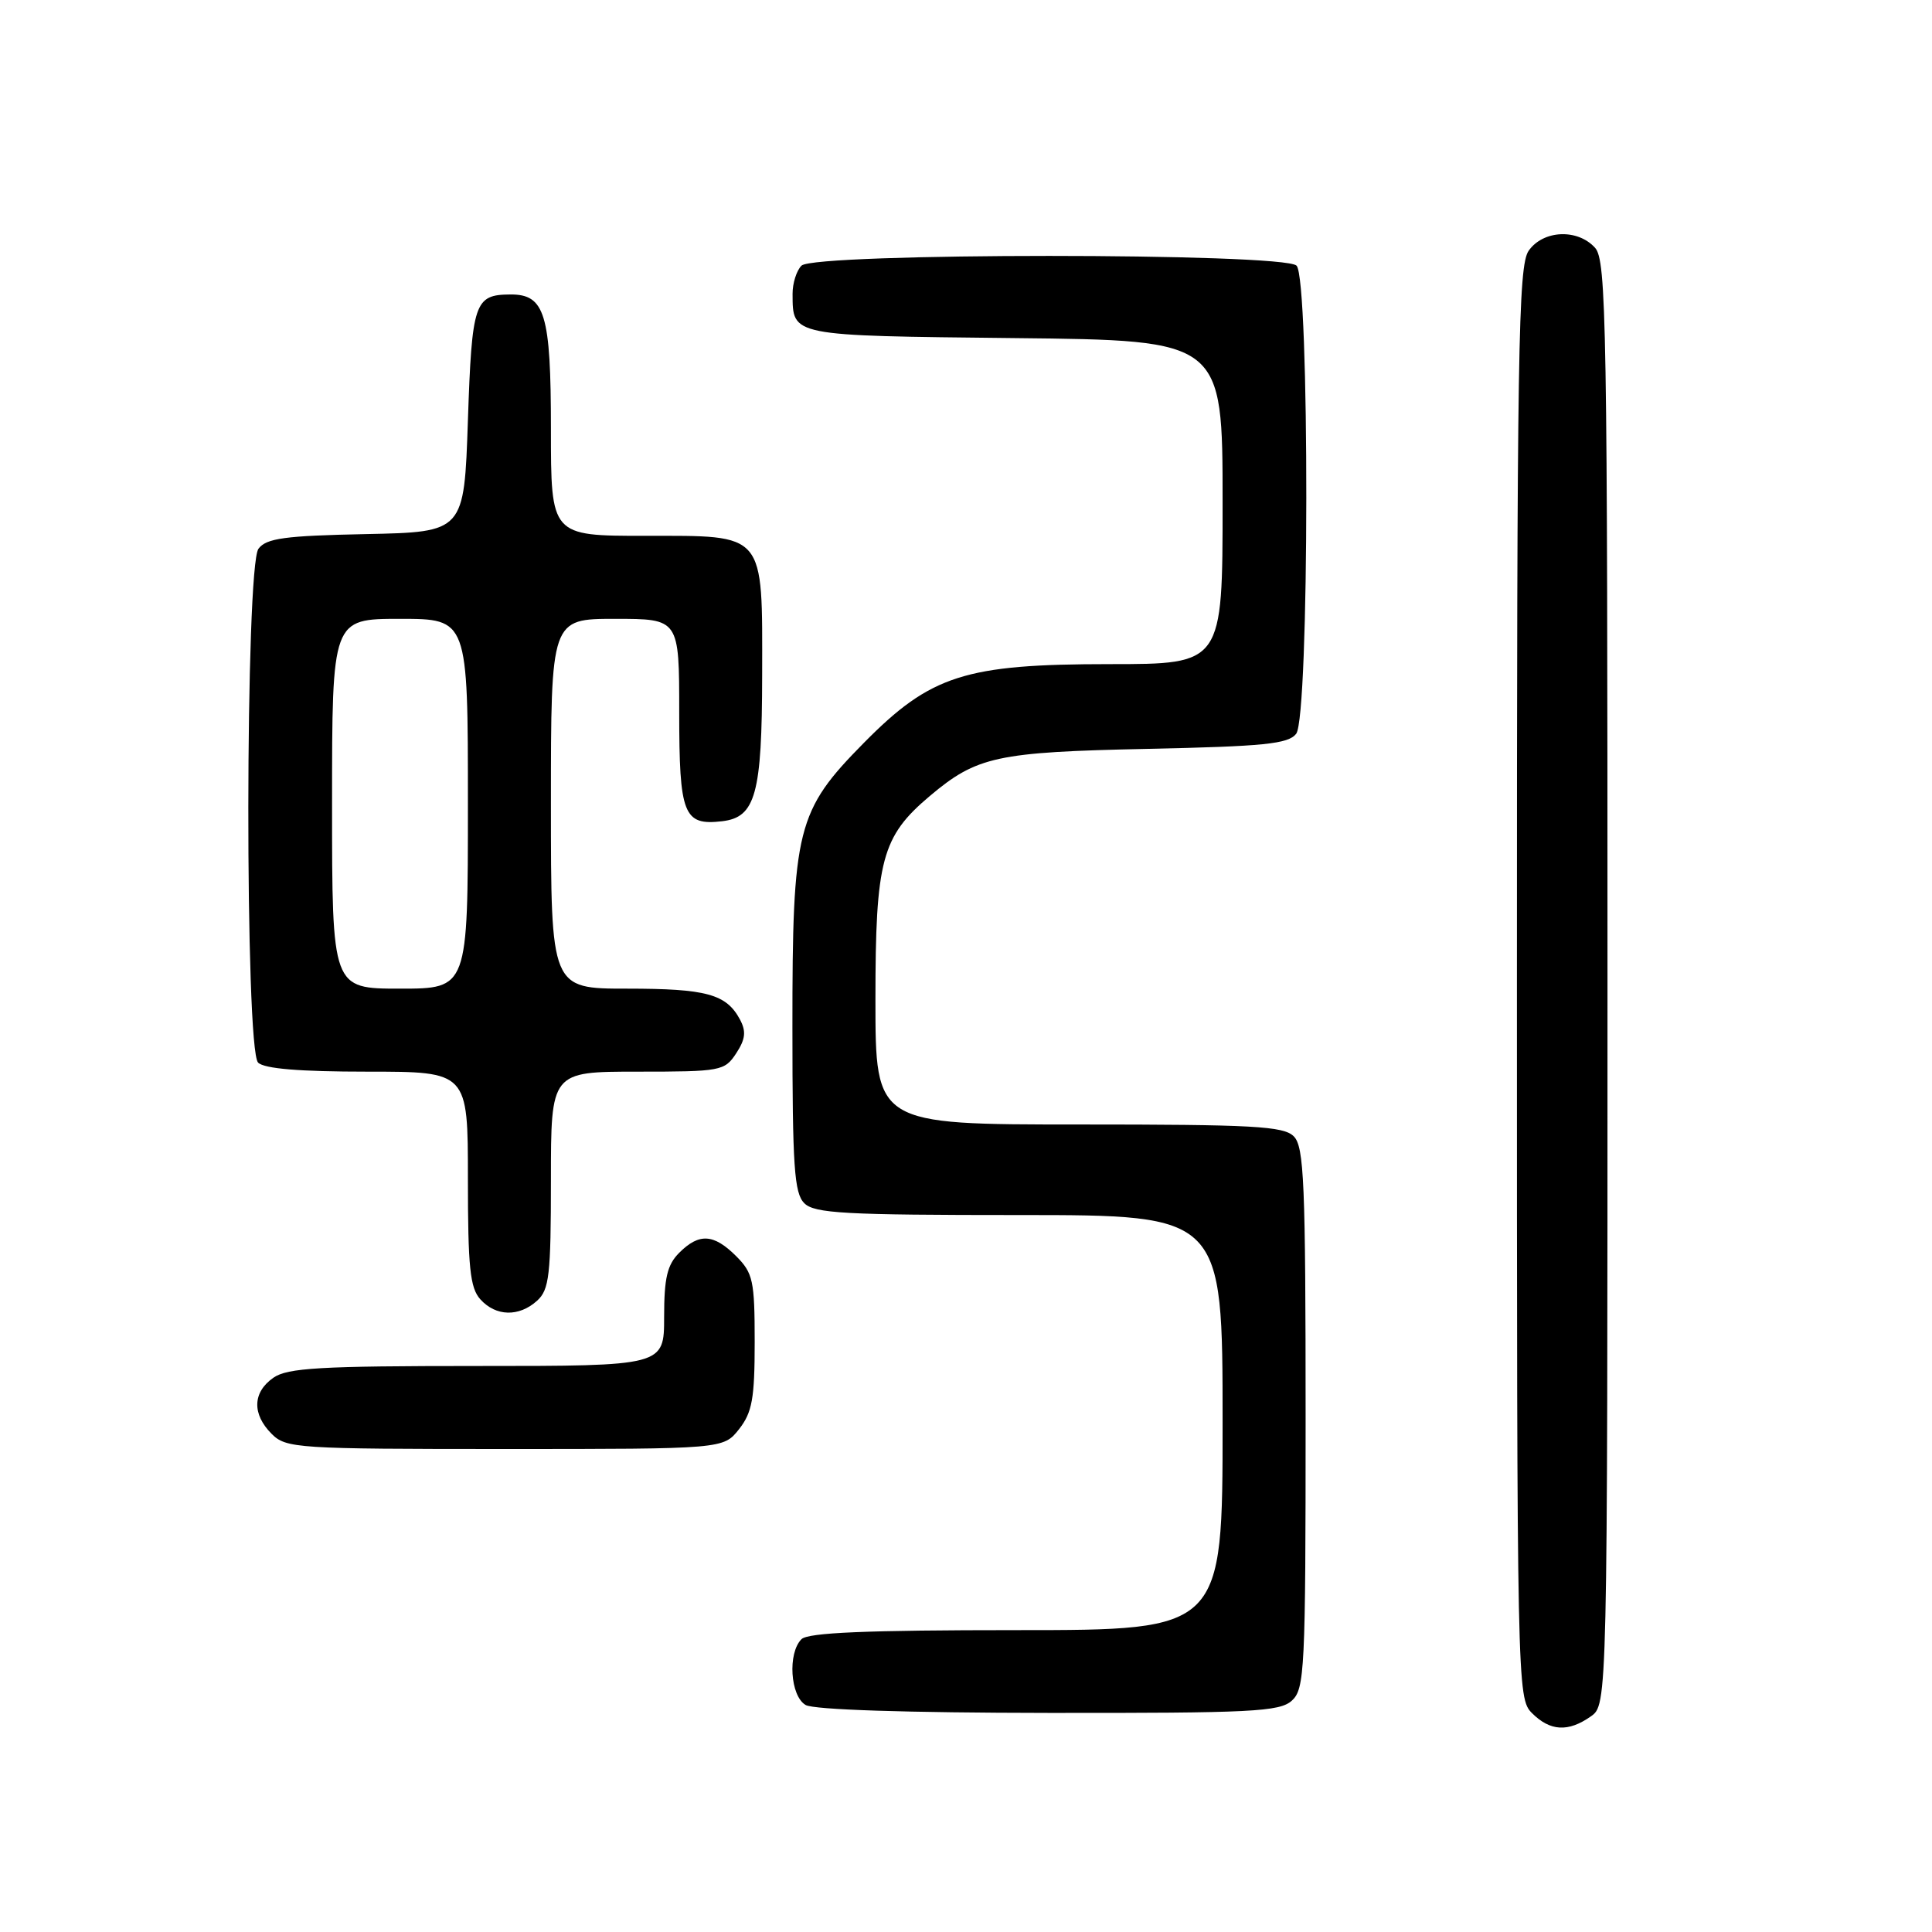 <?xml version="1.0" encoding="UTF-8" standalone="no"?>
<!DOCTYPE svg PUBLIC "-//W3C//DTD SVG 1.1//EN" "http://www.w3.org/Graphics/SVG/1.1/DTD/svg11.dtd" >
<svg xmlns="http://www.w3.org/2000/svg" xmlns:xlink="http://www.w3.org/1999/xlink" version="1.1" viewBox="0 0 256 256">
 <g >
 <path fill="currentColor"
d=" M 210.78 227.44 C 213.00 225.89 213.00 225.89 213.00 130.27 C 213.00 42.71 212.86 34.50 211.35 32.83 C 209.03 30.27 204.48 30.48 202.56 33.22 C 201.17 35.20 201.00 46.06 201.00 130.22 C 201.00 223.67 201.03 225.03 203.00 227.00 C 205.40 229.40 207.79 229.54 210.78 227.44 Z  M 171.17 225.35 C 172.88 223.80 173.00 221.30 173.00 187.92 C 173.00 156.73 172.80 151.94 171.43 150.57 C 170.08 149.22 166.08 149.00 142.93 149.00 C 116.00 149.00 116.00 149.00 116.00 132.46 C 116.00 113.95 116.83 110.85 123.21 105.47 C 129.43 100.23 132.07 99.65 152.00 99.23 C 167.51 98.90 170.70 98.58 171.75 97.23 C 173.51 94.96 173.55 36.95 171.80 35.20 C 170.08 33.48 107.92 33.48 106.20 35.20 C 105.54 35.86 105.01 37.55 105.02 38.95 C 105.05 44.56 104.65 44.48 134.46 44.80 C 162.00 45.09 162.00 45.09 162.00 66.55 C 162.00 88.00 162.00 88.00 147.04 88.00 C 127.88 88.00 123.33 89.46 114.49 98.41 C 105.56 107.46 104.99 109.72 105.00 136.18 C 105.00 154.55 105.24 158.10 106.57 159.43 C 107.92 160.78 111.92 161.00 135.07 161.00 C 162.00 161.00 162.00 161.00 162.00 188.50 C 162.00 216.00 162.00 216.00 134.70 216.00 C 114.80 216.00 107.07 216.33 106.20 217.20 C 104.35 219.05 104.71 224.73 106.75 225.92 C 107.83 226.55 120.13 226.95 138.92 226.97 C 165.85 227.00 169.55 226.81 171.17 225.35 Z  M 97.93 189.37 C 99.67 187.15 100.00 185.32 100.00 177.82 C 100.00 169.69 99.78 168.69 97.55 166.45 C 94.57 163.48 92.64 163.36 90.00 166.00 C 88.41 167.59 88.00 169.33 88.00 174.50 C 88.00 181.00 88.00 181.00 63.22 181.00 C 42.42 181.00 38.09 181.25 36.22 182.56 C 33.46 184.49 33.38 187.38 36.00 190.00 C 37.91 191.91 39.33 192.00 66.93 192.00 C 95.85 192.00 95.85 192.00 97.93 189.37 Z  M 71.17 172.35 C 72.78 170.89 73.00 168.97 73.00 156.35 C 73.00 142.00 73.00 142.00 84.48 142.00 C 95.53 142.00 96.01 141.91 97.55 139.57 C 98.78 137.69 98.89 136.67 98.05 135.09 C 96.24 131.72 93.62 131.00 83.07 131.00 C 73.00 131.00 73.00 131.00 73.00 106.50 C 73.00 82.00 73.00 82.00 81.50 82.00 C 90.00 82.00 90.00 82.00 90.00 94.38 C 90.00 107.96 90.57 109.41 95.67 108.82 C 100.12 108.31 100.97 105.23 100.99 89.47 C 101.01 70.35 101.55 71.00 85.44 71.00 C 73.00 71.00 73.00 71.00 73.00 56.83 C 73.00 41.59 72.21 38.98 67.60 39.02 C 62.87 39.05 62.53 40.07 62.00 55.71 C 61.50 70.50 61.50 70.50 48.50 70.77 C 37.72 70.99 35.29 71.32 34.25 72.71 C 32.49 75.06 32.44 139.04 34.20 140.80 C 35.01 141.61 39.69 142.00 48.70 142.00 C 62.00 142.00 62.00 142.00 62.00 156.17 C 62.00 167.95 62.28 170.65 63.65 172.17 C 65.71 174.45 68.77 174.52 71.17 172.35 Z  M 44.00 106.50 C 44.00 82.00 44.00 82.00 53.00 82.00 C 62.00 82.00 62.00 82.00 62.00 106.50 C 62.00 131.00 62.00 131.00 53.00 131.00 C 44.00 131.00 44.00 131.00 44.00 106.50 Z "/>
</g>
</svg>